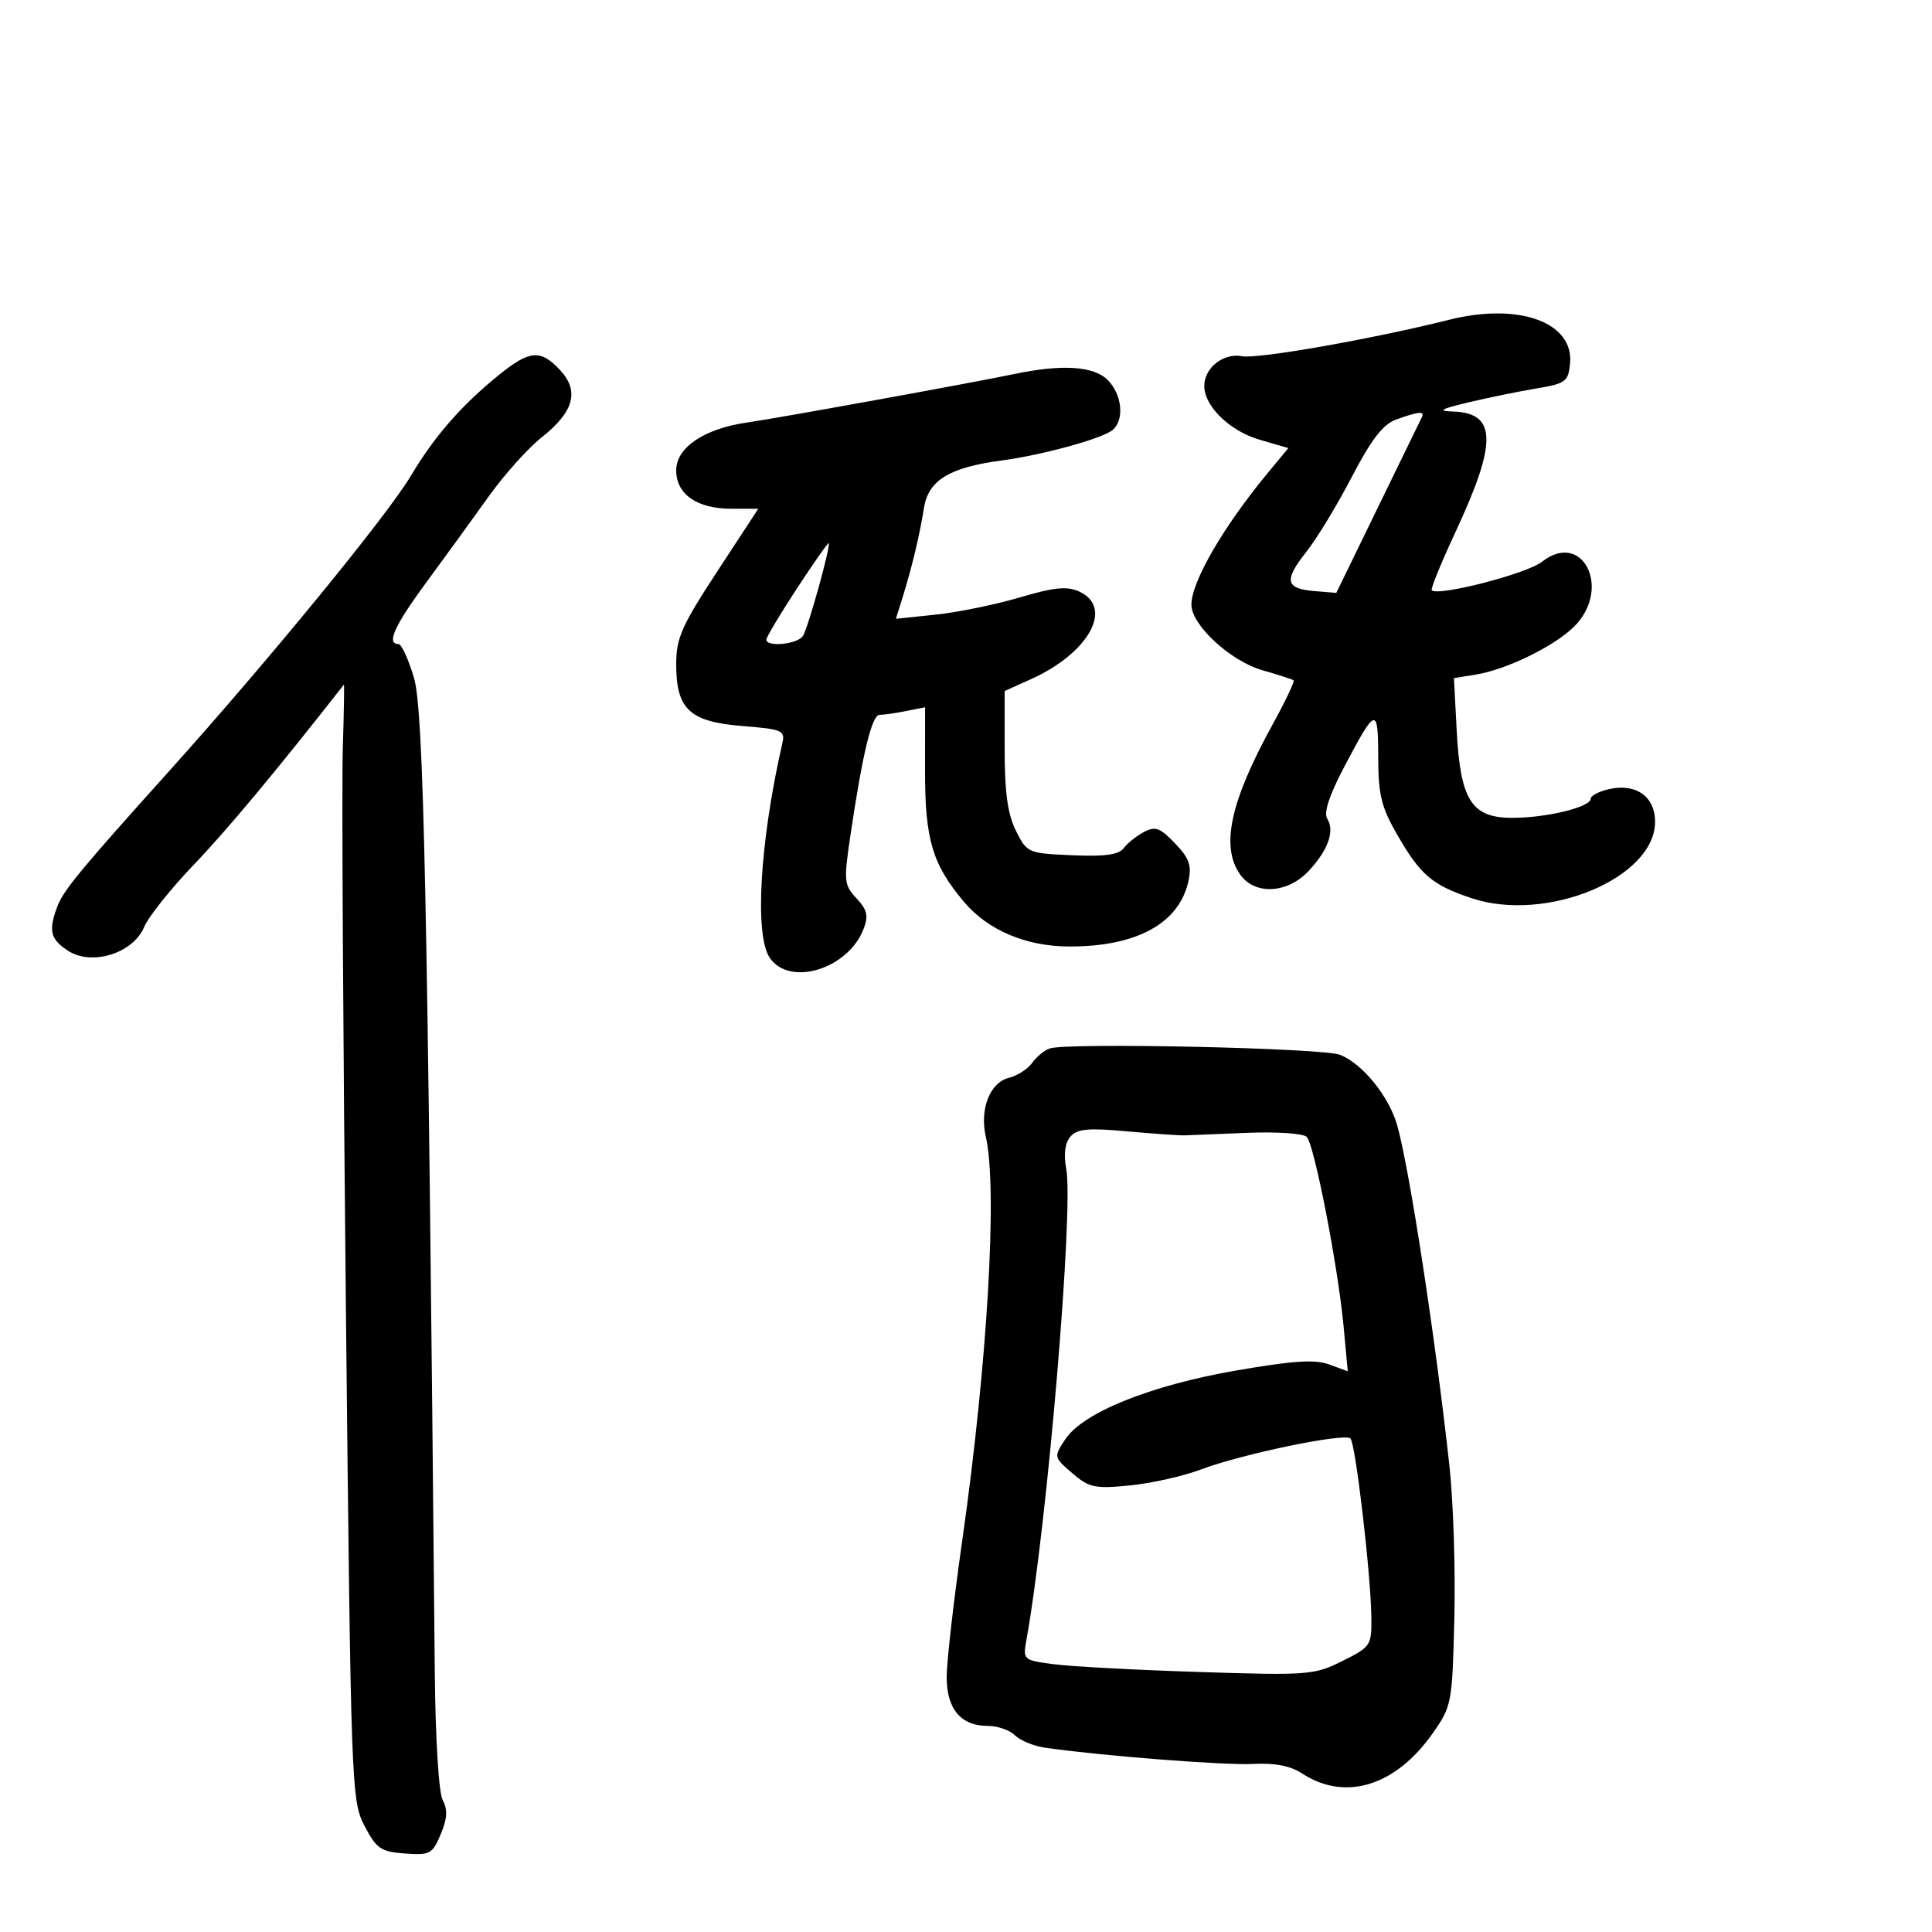 <svg xmlns="http://www.w3.org/2000/svg" width="300" height="300" viewBox="0 0 300 300" version="1.1">
	<path d="M 225 49.657 C 213.119 52.637, 195.285 55.777, 192.865 55.315 C 189.979 54.763, 187 57.110, 187 59.937 C 187 63.082, 190.960 66.928, 195.589 68.278 L 200.052 69.579 196.776 73.543 C 189.934 81.821, 185 90.345, 185 93.889 C 185 97.054, 191.040 102.638, 196.013 104.069 C 198.481 104.780, 200.666 105.483, 200.868 105.632 C 201.071 105.781, 199.588 108.902, 197.573 112.568 C 191.027 124.477, 189.521 131.444, 192.557 135.777 C 194.831 139.024, 199.902 138.773, 203.201 135.250 C 206.236 132.008, 207.292 129.037, 206.089 127.122 C 205.517 126.211, 206.405 123.500, 208.708 119.122 C 213.644 109.740, 213.999 109.634, 214.009 117.550 C 214.017 123.368, 214.487 125.314, 216.893 129.500 C 220.551 135.862, 222.343 137.403, 228.472 139.459 C 240.108 143.362, 257 136.337, 257 127.595 C 257 123.717, 254.058 121.609, 249.916 122.518 C 248.312 122.871, 247 123.552, 247 124.032 C 247 125.323, 240.177 126.988, 234.865 126.994 C 228.495 127.002, 226.767 124.294, 226.192 113.400 L 225.765 105.300 229.195 104.743 C 233.951 103.971, 241.403 100.324, 244.450 97.277 C 250.321 91.406, 245.747 82.265, 239.427 87.236 C 237.065 89.094, 223.312 92.645, 222.320 91.653 C 222.120 91.454, 223.808 87.322, 226.070 82.472 C 232.512 68.656, 232.404 64.116, 225.628 63.901 C 223.152 63.822, 223.647 63.527, 228 62.486 C 231.025 61.763, 235.750 60.795, 238.500 60.335 C 243.118 59.564, 243.523 59.268, 243.797 56.469 C 244.427 50.043, 235.850 46.935, 225 49.657 M 77.478 58.219 C 71.661 62.926, 67.471 67.724, 63.795 73.888 C 60.059 80.153, 41.585 102.709, 26.028 120 C 12.676 134.840, 9.855 138.252, 8.935 140.672 C 7.485 144.484, 7.795 145.819, 10.545 147.622 C 14.234 150.039, 20.655 148.049, 22.376 143.956 C 23.051 142.351, 26.526 137.991, 30.098 134.269 C 35.216 128.935, 42.986 119.611, 53.398 106.310 C 53.479 106.206, 53.403 110.706, 53.229 116.310 C 53.054 121.915, 53.271 160.925, 53.710 203 C 54.492 277.820, 54.555 279.588, 56.596 283.500 C 58.464 287.080, 59.123 287.532, 62.865 287.809 C 66.763 288.096, 67.142 287.893, 68.433 284.823 C 69.456 282.389, 69.539 281.006, 68.749 279.531 C 68.124 278.363, 67.610 270.052, 67.513 259.517 C 66.395 139.022, 65.795 110.347, 64.283 105.250 C 63.427 102.362, 62.338 100, 61.863 100 C 59.954 100, 61.253 97.146, 66.250 90.361 C 69.138 86.440, 73.469 80.473, 75.875 77.101 C 78.281 73.729, 81.994 69.588, 84.127 67.899 C 89.134 63.934, 90.006 60.700, 86.948 57.445 C 83.920 54.222, 82.248 54.359, 77.478 58.219 M 157.500 58.078 C 150.932 59.455, 120.849 64.914, 116 65.609 C 109.354 66.563, 105 69.498, 105 73.025 C 105 76.754, 108.230 79, 113.595 79 L 117.745 79 111.372 88.733 C 105.849 97.170, 105 99.086, 105 103.122 C 105 110.142, 107.067 112.075, 115.274 112.734 C 121.457 113.230, 121.933 113.433, 121.487 115.386 C 117.966 130.809, 117.128 145.309, 119.557 148.777 C 122.701 153.267, 131.744 150.434, 134.107 144.218 C 134.876 142.197, 134.656 141.263, 132.998 139.498 C 131.066 137.441, 131.003 136.819, 132.026 129.899 C 133.939 116.971, 135.378 111, 136.581 111 C 137.224 111, 139.077 110.735, 140.699 110.410 L 143.648 109.820 143.639 119.660 C 143.629 130.360, 144.764 134.189, 149.672 140.022 C 153.385 144.435, 159.299 146.952, 166 146.972 C 176.483 147.004, 183.097 143.387, 184.536 136.836 C 185.074 134.385, 184.683 133.278, 182.454 130.952 C 180.119 128.514, 179.394 128.253, 177.604 129.206 C 176.447 129.823, 175.039 130.951, 174.476 131.714 C 173.732 132.723, 171.547 133.020, 166.476 132.801 C 159.613 132.505, 159.472 132.443, 157.752 129 C 156.472 126.439, 156.003 123.060, 156.002 116.402 L 156 107.304 160.110 105.450 C 169.096 101.398, 172.988 94.318, 167.583 91.856 C 165.681 90.989, 163.710 91.185, 158.333 92.773 C 154.575 93.883, 148.713 95.083, 145.307 95.439 L 139.115 96.086 140.144 92.793 C 141.597 88.143, 142.802 83.100, 143.475 78.851 C 144.150 74.585, 147.432 72.581, 155.500 71.508 C 161.843 70.664, 171.121 68.123, 172.750 66.783 C 174.635 65.233, 174.252 61.252, 172 59 C 169.839 56.839, 164.909 56.526, 157.500 58.078 M 216.759 65.159 C 214.744 65.895, 212.925 68.261, 209.893 74.088 C 207.625 78.448, 204.459 83.664, 202.858 85.679 C 199.331 90.117, 199.589 91.412, 204.077 91.781 L 207.500 92.063 213.966 78.781 C 217.523 71.477, 220.598 65.162, 220.800 64.750 C 221.267 63.795, 220.198 63.903, 216.759 65.159 M 123.739 91.387 C 121.133 95.371, 119 98.938, 119 99.315 C 119 100.527, 123.854 100.044, 124.678 98.750 C 125.494 97.467, 129.039 84.706, 128.679 84.345 C 128.569 84.235, 126.346 87.404, 123.739 91.387 M 163 162.803 C 162.175 163.085, 160.948 164.094, 160.273 165.044 C 159.599 165.994, 157.956 167.045, 156.623 167.380 C 153.709 168.111, 152.097 172.254, 153.074 176.500 C 154.927 184.560, 153.338 211.747, 149.401 239.322 C 148.081 248.575, 147 258.067, 147 260.417 C 147 265.383, 149.209 268, 153.400 268 C 154.909 268, 156.800 268.657, 157.604 269.461 C 158.407 270.264, 160.512 271.130, 162.282 271.385 C 171.007 272.641, 190.188 274.138, 194.576 273.905 C 197.941 273.727, 200.368 274.195, 202.157 275.367 C 208.863 279.761, 216.682 277.370, 222.458 269.160 C 225.433 264.931, 225.507 264.538, 225.831 251.210 C 226.014 243.716, 225.667 233.065, 225.060 227.542 C 222.881 207.693, 218.870 181.540, 216.969 174.781 C 215.700 170.269, 211.604 165.200, 208.089 163.789 C 205.456 162.733, 165.743 161.864, 163 162.803 M 166.206 176.501 C 165.366 177.480, 165.140 179.230, 165.562 181.480 C 166.745 187.787, 162.612 236.733, 159.384 254.642 C 158.824 257.748, 158.874 257.791, 163.659 258.422 C 166.322 258.774, 176.464 259.315, 186.198 259.627 C 203.192 260.170, 204.077 260.102, 208.448 257.919 C 212.875 255.708, 212.998 255.519, 212.942 251.073 C 212.856 244.370, 210.489 224.156, 209.697 223.364 C 208.799 222.466, 192.848 225.773, 186.500 228.173 C 183.750 229.213, 178.778 230.331, 175.452 230.658 C 169.989 231.194, 169.123 231.010, 166.502 228.755 C 163.622 226.278, 163.613 226.239, 165.391 223.526 C 168.125 219.353, 178.593 215.128, 191.921 212.817 C 200.782 211.281, 204.179 211.059, 206.390 211.871 L 209.281 212.932 208.636 205.994 C 207.772 196.698, 204.088 177.739, 202.912 176.534 C 202.393 176.003, 198.263 175.719, 193.734 175.903 C 189.206 176.087, 184.825 176.264, 184 176.297 C 183.175 176.329, 179.125 176.049, 175 175.674 C 168.943 175.123, 167.251 175.283, 166.206 176.501" stroke="none" fill="black" fill-rule="evenodd"/>
</svg>